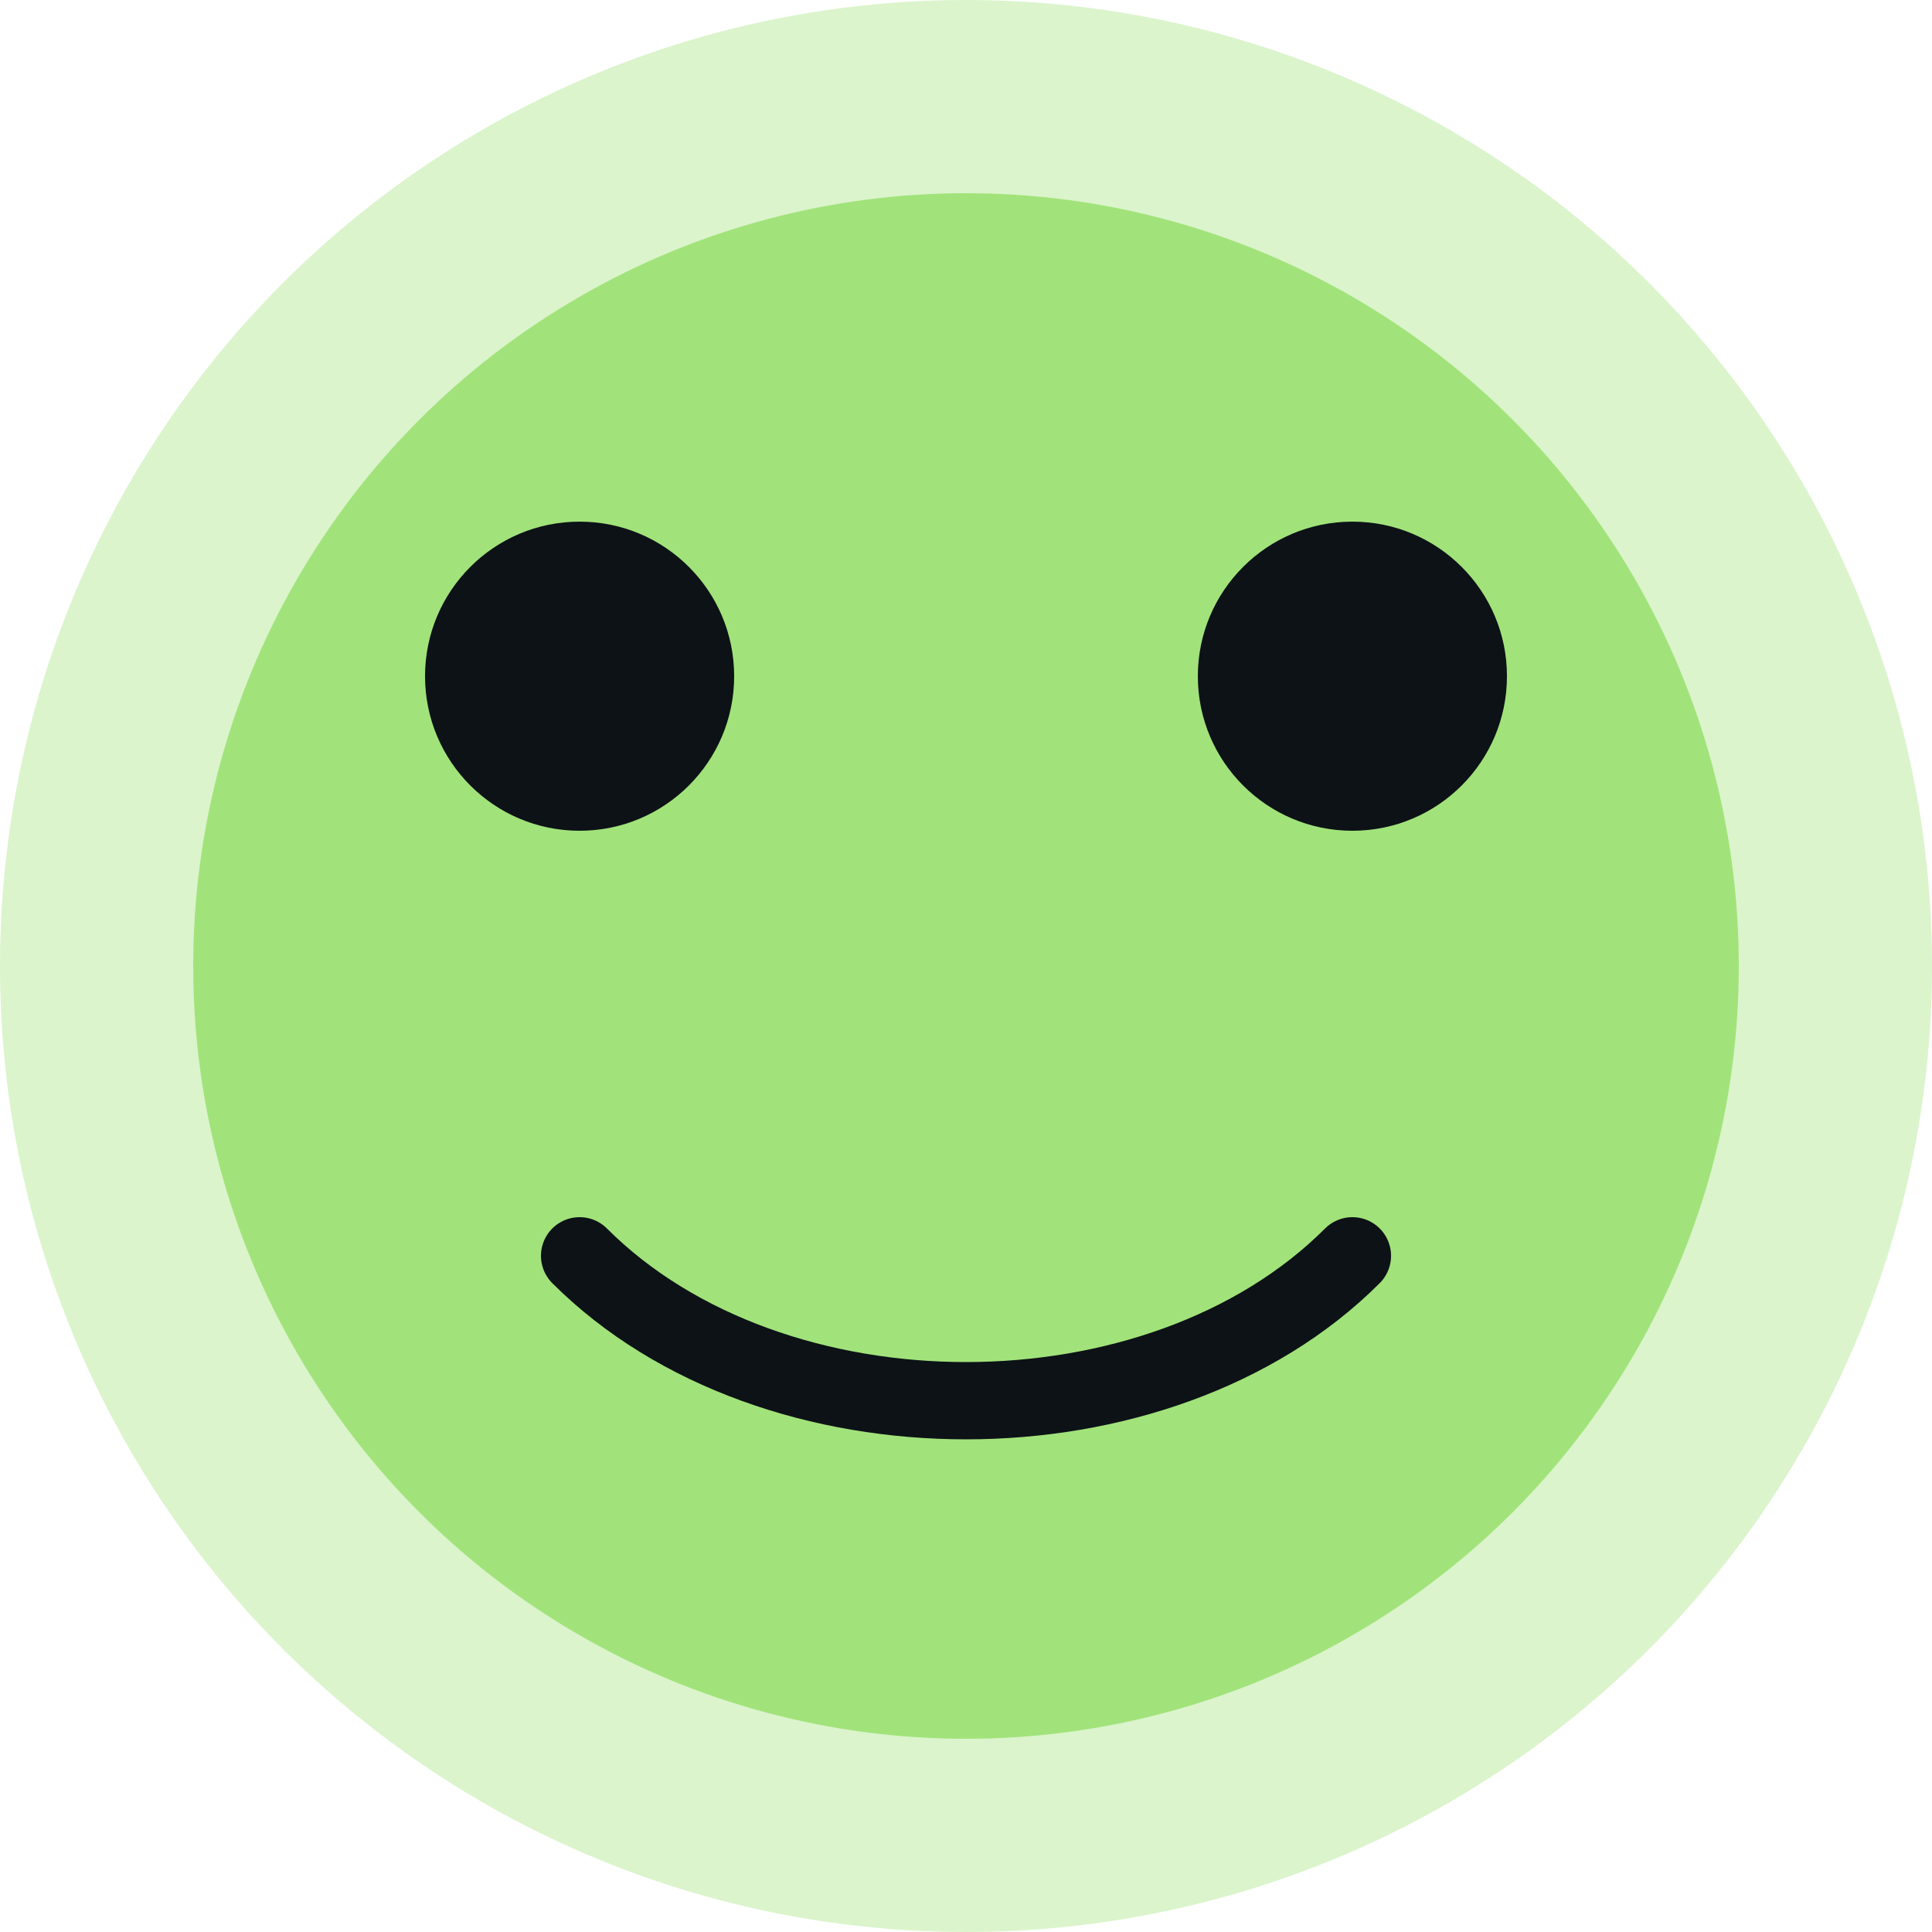 <svg width="100" height="100" viewBox="0 0 100 100" fill="none" xmlns="http://www.w3.org/2000/svg">
  <circle cx="50" cy="50" r="50" fill="#4BCC00" opacity="0.2"/>
  <circle cx="50" cy="50" r="40" fill="#4BCC00" opacity="0.4"/>
  <circle cx="30" cy="35" r="8" fill="#0D1217"/>
  <circle cx="70" cy="35" r="8" fill="#0D1217"/>
  <path d="M30 65C40 75 60 75 70 65" stroke="#0D1217" stroke-width="4" stroke-linecap="round"/>
</svg>

